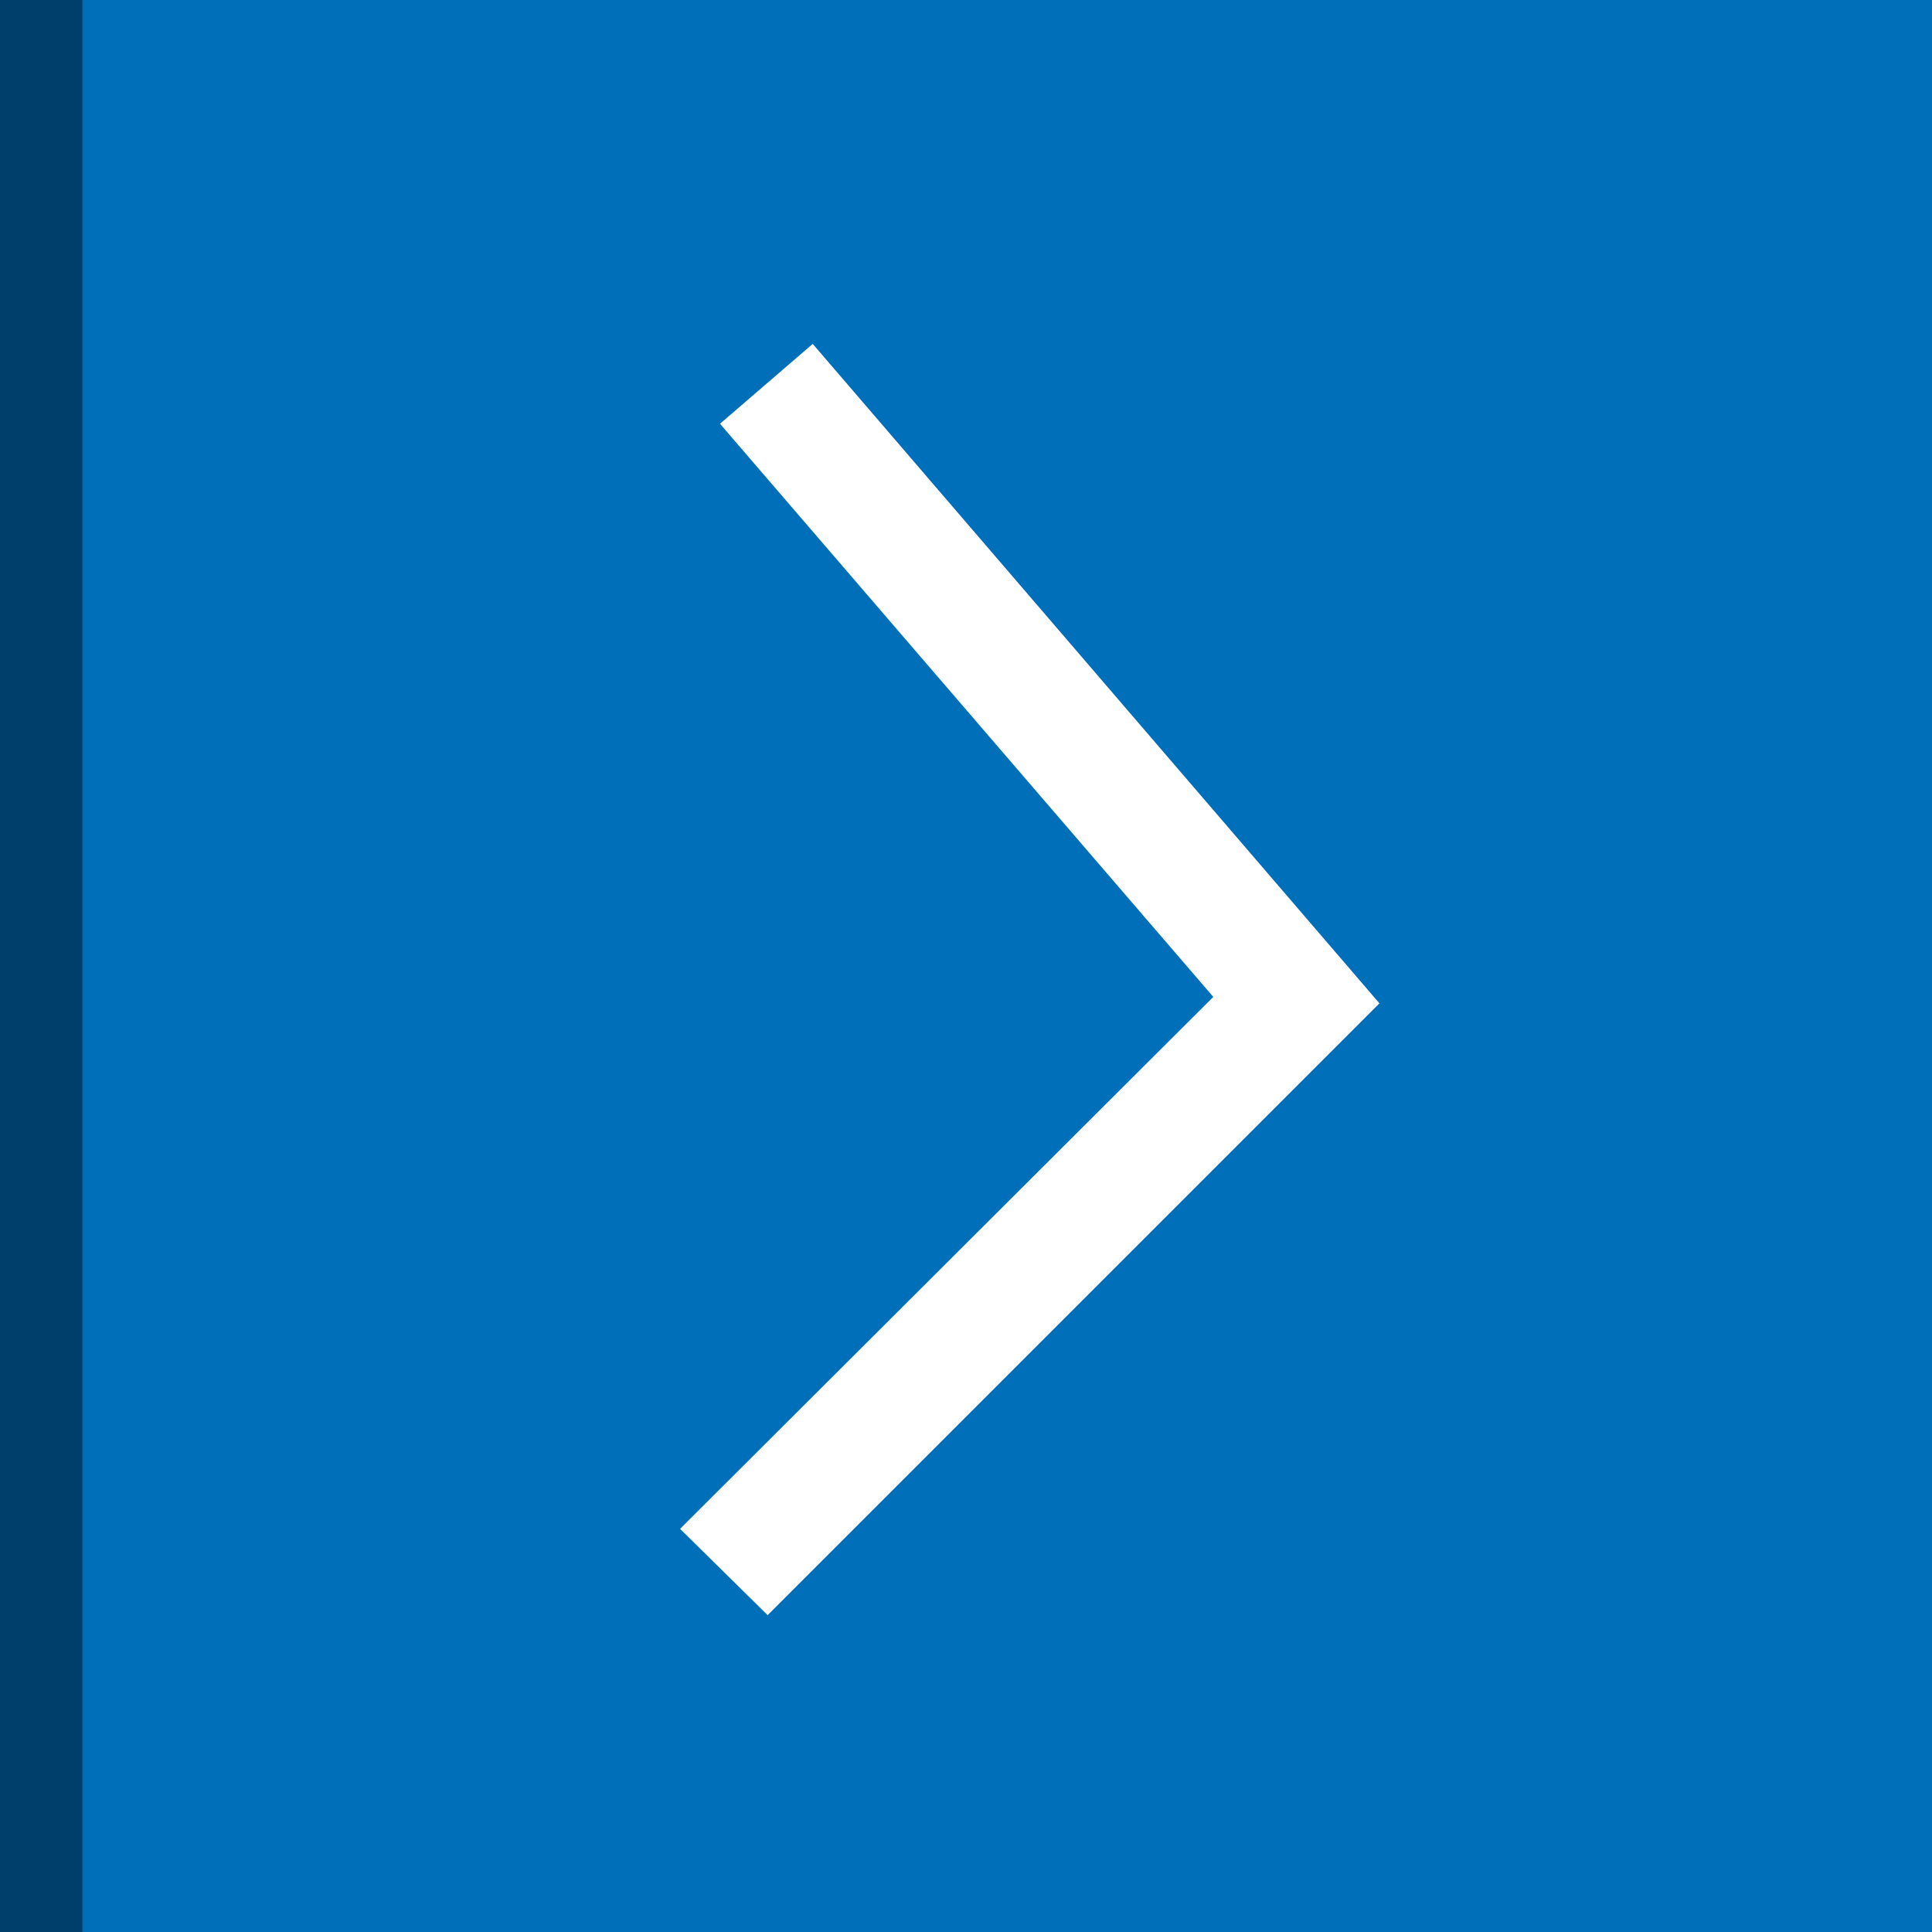 <?xml version="1.0" encoding="utf-8"?>
<!-- Generator: Adobe Illustrator 21.0.0, SVG Export Plug-In . SVG Version: 6.00 Build 0)  -->
<svg version="1.1" id="Capa_1" xmlns="http://www.w3.org/2000/svg" xmlns:xlink="http://www.w3.org/1999/xlink" x="0px" y="0px"
	 viewBox="0 0 150 150" style="enable-background:new 0 0 150 150;" xml:space="preserve">
<rect x="0" y="0" width="150" height="150" fill="#808080" stroke="none"/>
<style type="text/css">
	.st0{fill:#006FB9;}
	.st1{fill:#FFFFFF;}
	.st2{fill:#003E6C;}
</style>
<g>
	<rect x="0" y="-3" transform="matrix(-1 -4.489665e-11 4.489665e-11 -1 152.048 148)" class="st0" width="152" height="154"/>
	<polygon class="st1" points="63.1,26.7 55.9,32.9 94.2,77.4 52.8,118.7 59.6,125.4 107.1,77.9 	"/>
	<rect x="-2" y="-3" class="st2" width="8.4" height="154"/>
</g>
</svg>
